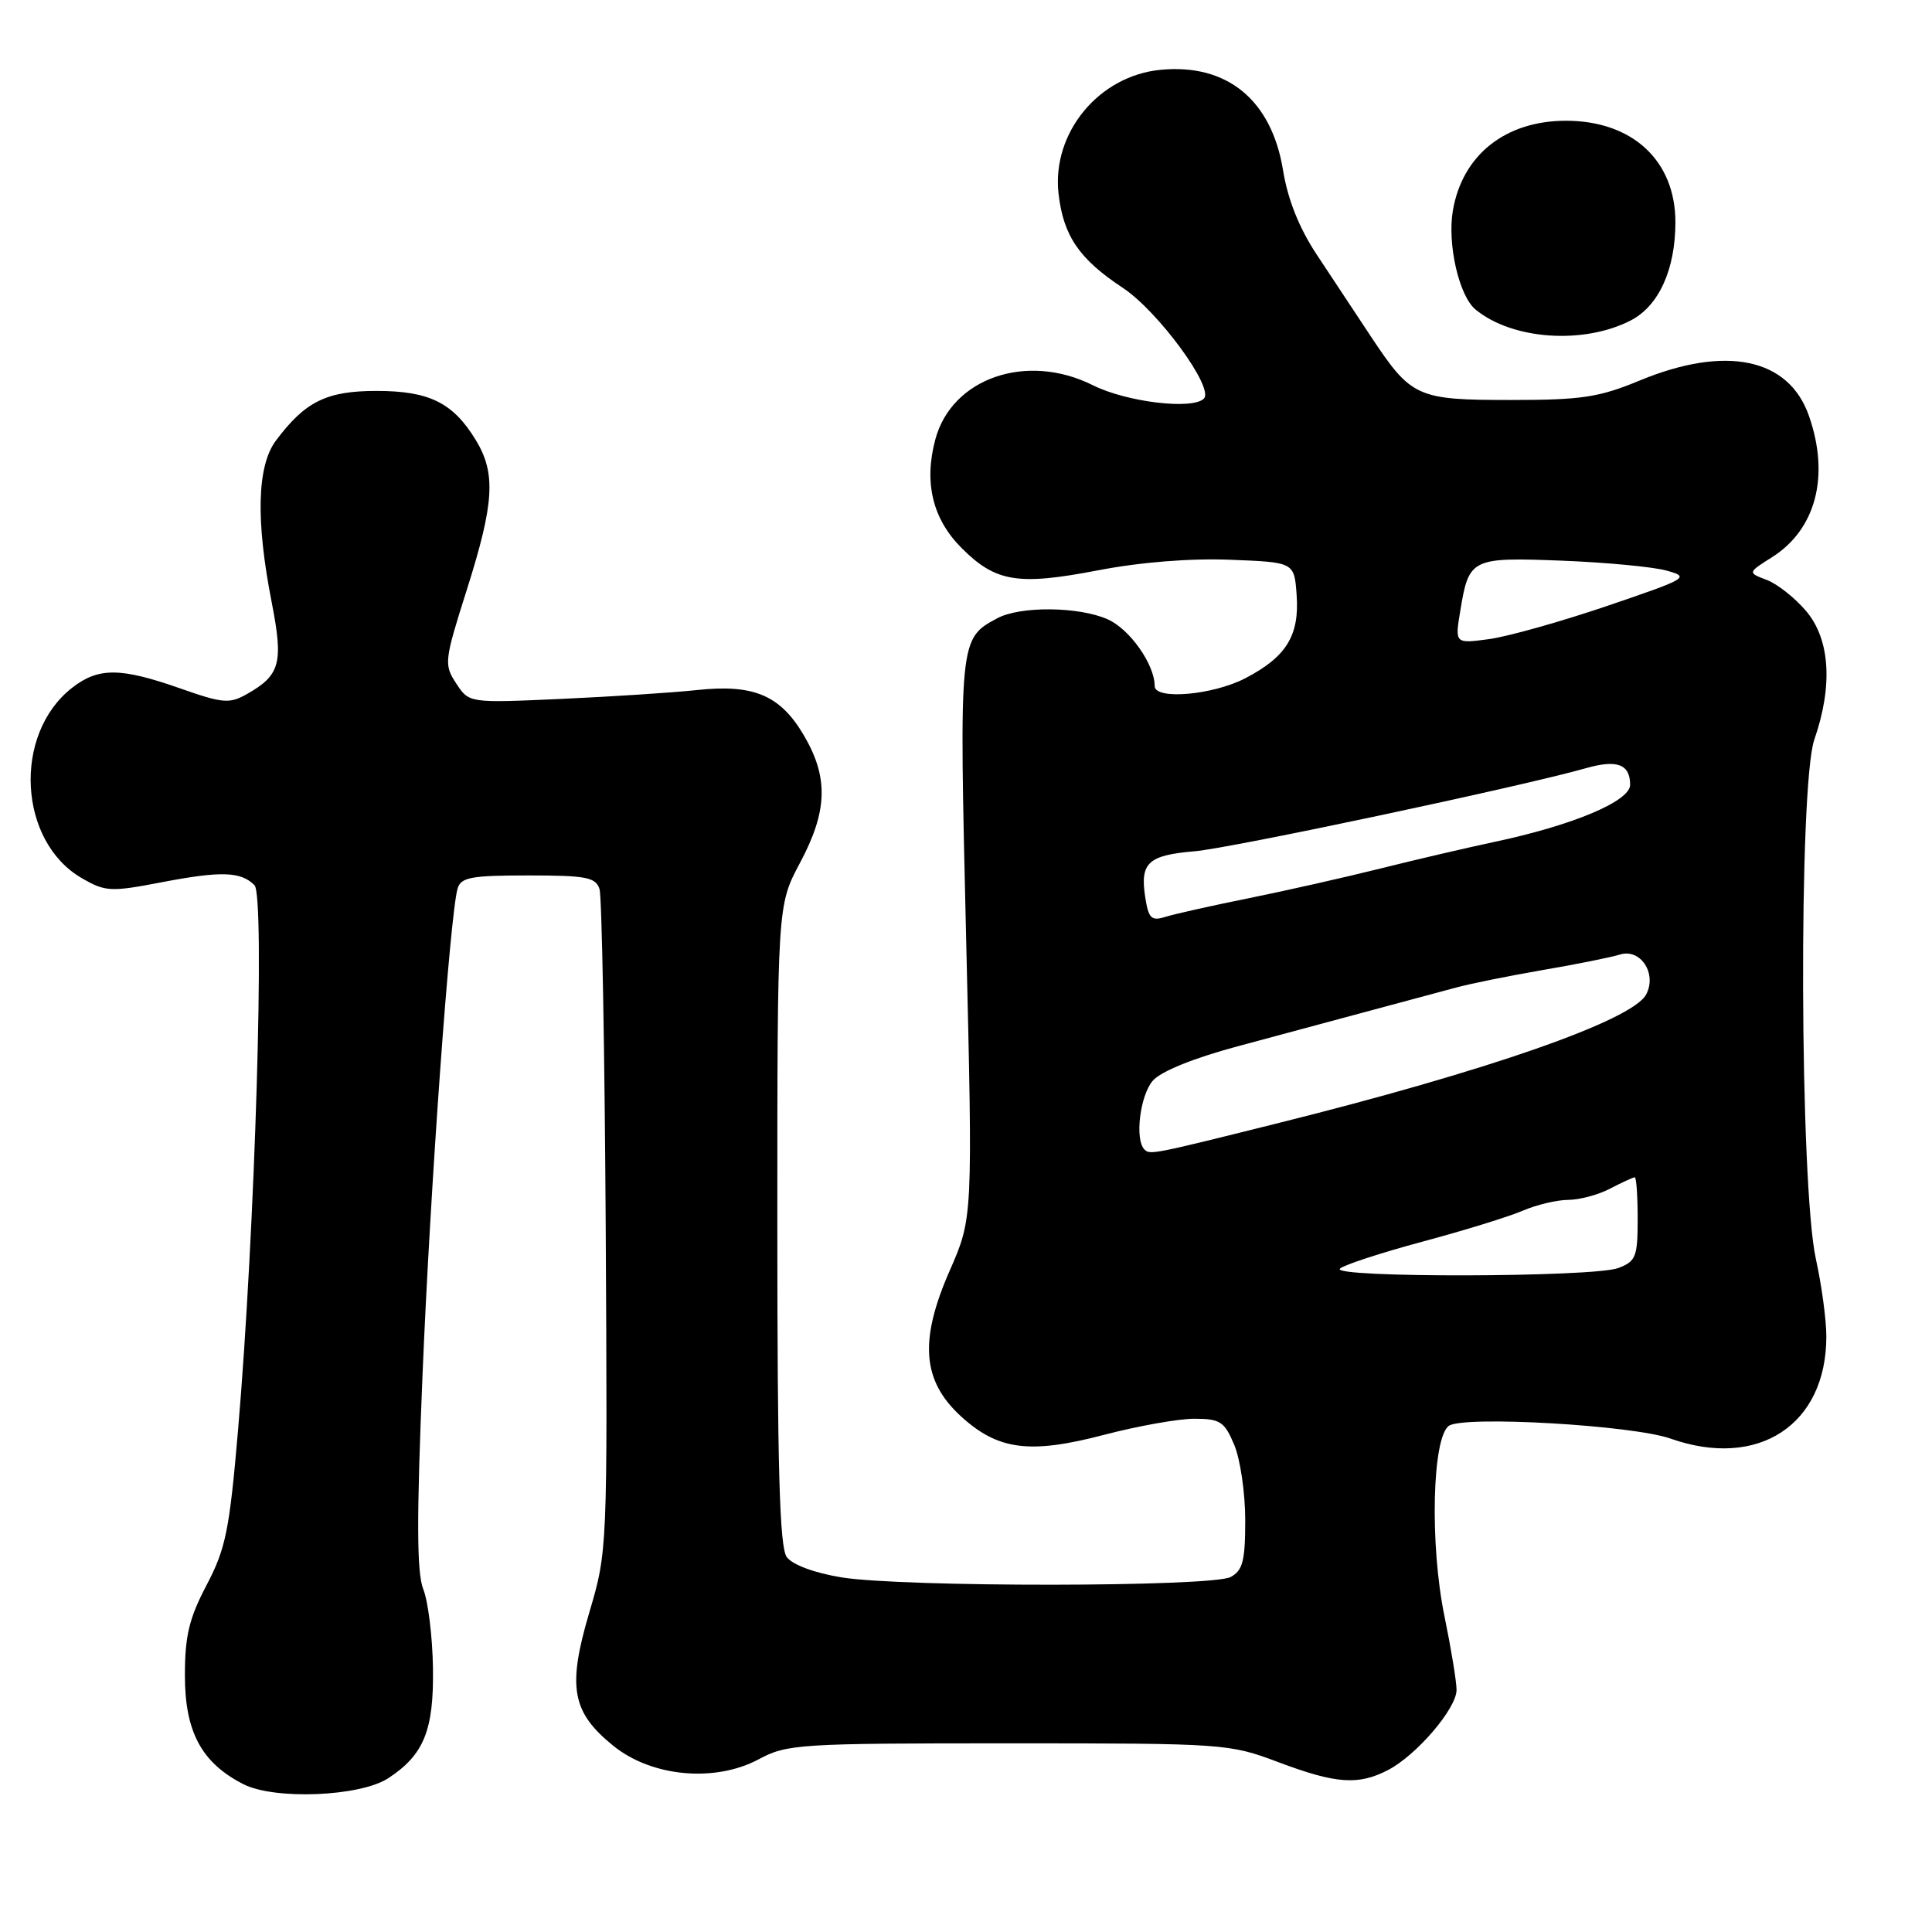<?xml version="1.0" encoding="UTF-8" standalone="no"?>
<!DOCTYPE svg PUBLIC "-//W3C//DTD SVG 1.1//EN" "http://www.w3.org/Graphics/SVG/1.1/DTD/svg11.dtd" >
<svg xmlns="http://www.w3.org/2000/svg" xmlns:xlink="http://www.w3.org/1999/xlink" version="1.1" viewBox="0 0 256 256">
 <g >
 <path fill="currentColor"
d=" M 51.45 235.62 C 56.17 232.53 57.49 229.27 57.37 221.06 C 57.31 216.90 56.73 212.19 56.09 210.59 C 55.22 208.40 55.19 201.36 55.99 182.09 C 57.02 157.31 59.61 121.32 60.63 117.75 C 61.06 116.25 62.41 116.00 70.00 116.00 C 77.67 116.00 78.94 116.24 79.44 117.81 C 79.75 118.80 80.12 138.94 80.26 162.56 C 80.50 205.38 80.49 205.52 78.08 213.68 C 75.16 223.56 75.76 226.87 81.27 231.33 C 86.36 235.45 94.73 236.22 100.54 233.11 C 104.28 231.10 105.89 231.00 133.62 231.00 C 162.27 231.00 162.87 231.04 169.40 233.50 C 177.03 236.37 179.97 236.58 183.90 234.55 C 187.69 232.59 193.00 226.39 193.00 223.92 C 193.00 222.82 192.28 218.45 191.41 214.21 C 189.43 204.65 189.77 190.42 192.00 188.92 C 194.04 187.56 216.33 188.85 221.35 190.62 C 232.97 194.72 242.00 188.81 242.00 177.09 C 242.00 174.91 241.38 170.28 240.61 166.81 C 238.47 157.03 238.31 104.02 240.41 97.99 C 242.88 90.88 242.50 84.74 239.34 80.99 C 237.87 79.25 235.53 77.39 234.12 76.85 C 231.56 75.88 231.56 75.88 234.82 73.82 C 240.63 70.14 242.48 63.05 239.69 55.09 C 237.01 47.44 228.69 45.70 217.27 50.42 C 211.89 52.65 209.57 53.00 200.24 53.00 C 187.73 53.00 187.02 52.68 181.64 44.57 C 179.62 41.52 176.39 36.64 174.47 33.73 C 172.15 30.22 170.64 26.45 170.01 22.56 C 168.49 13.24 162.59 8.40 153.79 9.25 C 145.60 10.03 139.36 17.60 140.26 25.65 C 140.90 31.25 142.98 34.31 148.79 38.15 C 153.48 41.26 160.92 51.42 159.52 52.82 C 158.00 54.33 149.27 53.28 144.80 51.04 C 136.05 46.67 126.13 50.08 123.94 58.21 C 122.40 63.94 123.57 68.77 127.42 72.62 C 131.93 77.13 134.87 77.61 145.45 75.58 C 151.09 74.49 157.70 73.96 163.00 74.17 C 171.50 74.50 171.50 74.50 171.81 78.83 C 172.20 84.20 170.45 87.04 165.03 89.86 C 160.72 92.11 153.00 92.78 153.00 90.90 C 153.00 88.04 149.70 83.36 146.77 82.06 C 142.94 80.36 135.20 80.29 132.15 81.92 C 127.08 84.63 127.08 84.68 128.02 124.44 C 128.90 161.39 128.90 161.39 125.84 168.37 C 121.78 177.62 122.19 182.95 127.32 187.66 C 132.24 192.16 136.45 192.71 146.34 190.11 C 150.83 188.94 156.21 187.98 158.30 187.99 C 161.69 188.00 162.26 188.38 163.55 191.47 C 164.35 193.38 165.00 197.86 165.00 201.43 C 165.00 206.83 164.67 208.10 163.07 208.96 C 160.58 210.30 119.60 210.33 111.50 209.01 C 107.91 208.42 105.00 207.34 104.25 206.32 C 103.30 205.02 103.00 194.58 103.00 162.29 C 103.00 119.96 103.00 119.96 106.00 114.34 C 109.66 107.49 109.80 103.04 106.54 97.48 C 103.40 92.11 99.87 90.62 92.31 91.44 C 89.11 91.78 81.02 92.31 74.33 92.61 C 62.15 93.16 62.15 93.16 60.45 90.56 C 58.81 88.06 58.86 87.59 61.87 78.10 C 65.50 66.64 65.73 62.72 63.04 58.30 C 60.03 53.36 56.88 51.80 49.90 51.80 C 43.26 51.80 40.44 53.20 36.56 58.38 C 34.06 61.73 33.87 68.94 36.00 79.80 C 37.57 87.85 37.14 89.46 32.73 91.96 C 30.40 93.28 29.54 93.21 23.83 91.20 C 15.93 88.43 13.01 88.42 9.51 91.17 C 1.68 97.33 2.43 111.50 10.84 116.36 C 13.95 118.16 14.66 118.20 21.34 116.92 C 29.29 115.39 31.90 115.47 33.72 117.29 C 35.14 118.71 33.80 163.21 31.54 189.52 C 30.41 202.73 29.91 205.21 27.38 210.02 C 25.06 214.43 24.50 216.77 24.50 222.00 C 24.50 229.47 26.70 233.57 32.22 236.40 C 36.36 238.53 47.73 238.06 51.45 235.62 Z  M 216.10 42.45 C 219.81 40.53 222.00 35.69 222.00 29.44 C 222.00 21.28 216.30 16.00 207.50 16.00 C 199.47 16.00 193.76 20.54 192.51 27.92 C 191.76 32.35 193.33 39.20 195.50 41.00 C 200.35 45.02 209.83 45.69 216.10 42.45 Z  M 177.55 168.10 C 178.07 167.61 183.00 166.00 188.50 164.52 C 194.00 163.05 199.98 161.20 201.78 160.42 C 203.59 159.64 206.29 159.00 207.78 158.99 C 209.28 158.99 211.79 158.32 213.36 157.49 C 214.94 156.67 216.40 156.00 216.61 156.00 C 216.83 156.00 217.00 158.49 217.00 161.52 C 217.00 166.54 216.76 167.14 214.43 168.02 C 211.18 169.26 176.24 169.34 177.55 168.10 Z  M 151.65 152.32 C 150.34 151.01 151.05 145.17 152.75 143.20 C 153.83 141.96 158.15 140.21 164.00 138.64 C 169.22 137.24 177.10 135.12 181.50 133.93 C 185.90 132.74 191.07 131.35 193.00 130.84 C 194.93 130.32 200.10 129.28 204.50 128.52 C 208.90 127.77 213.47 126.85 214.66 126.48 C 217.39 125.64 219.59 129.02 218.12 131.78 C 216.28 135.22 197.05 141.93 169.00 148.91 C 152.78 152.96 152.37 153.04 151.65 152.32 Z  M 151.74 118.83 C 151.05 114.32 152.14 113.32 158.27 112.80 C 163.08 112.40 201.69 104.20 210.14 101.79 C 214.27 100.61 216.00 101.26 216.00 103.99 C 216.00 106.17 208.40 109.36 198.00 111.56 C 194.43 112.32 187.68 113.89 183.00 115.06 C 178.32 116.23 170.45 118.01 165.50 119.01 C 160.55 120.01 155.54 121.13 154.38 121.50 C 152.55 122.07 152.18 121.69 151.74 118.83 Z  M 193.50 80.90 C 194.64 73.98 194.96 73.83 206.92 74.29 C 212.74 74.52 218.98 75.10 220.80 75.60 C 223.97 76.47 223.68 76.64 213.01 80.27 C 206.91 82.35 199.86 84.33 197.35 84.68 C 192.77 85.30 192.77 85.30 193.50 80.90 Z "/>
</g>
</svg>